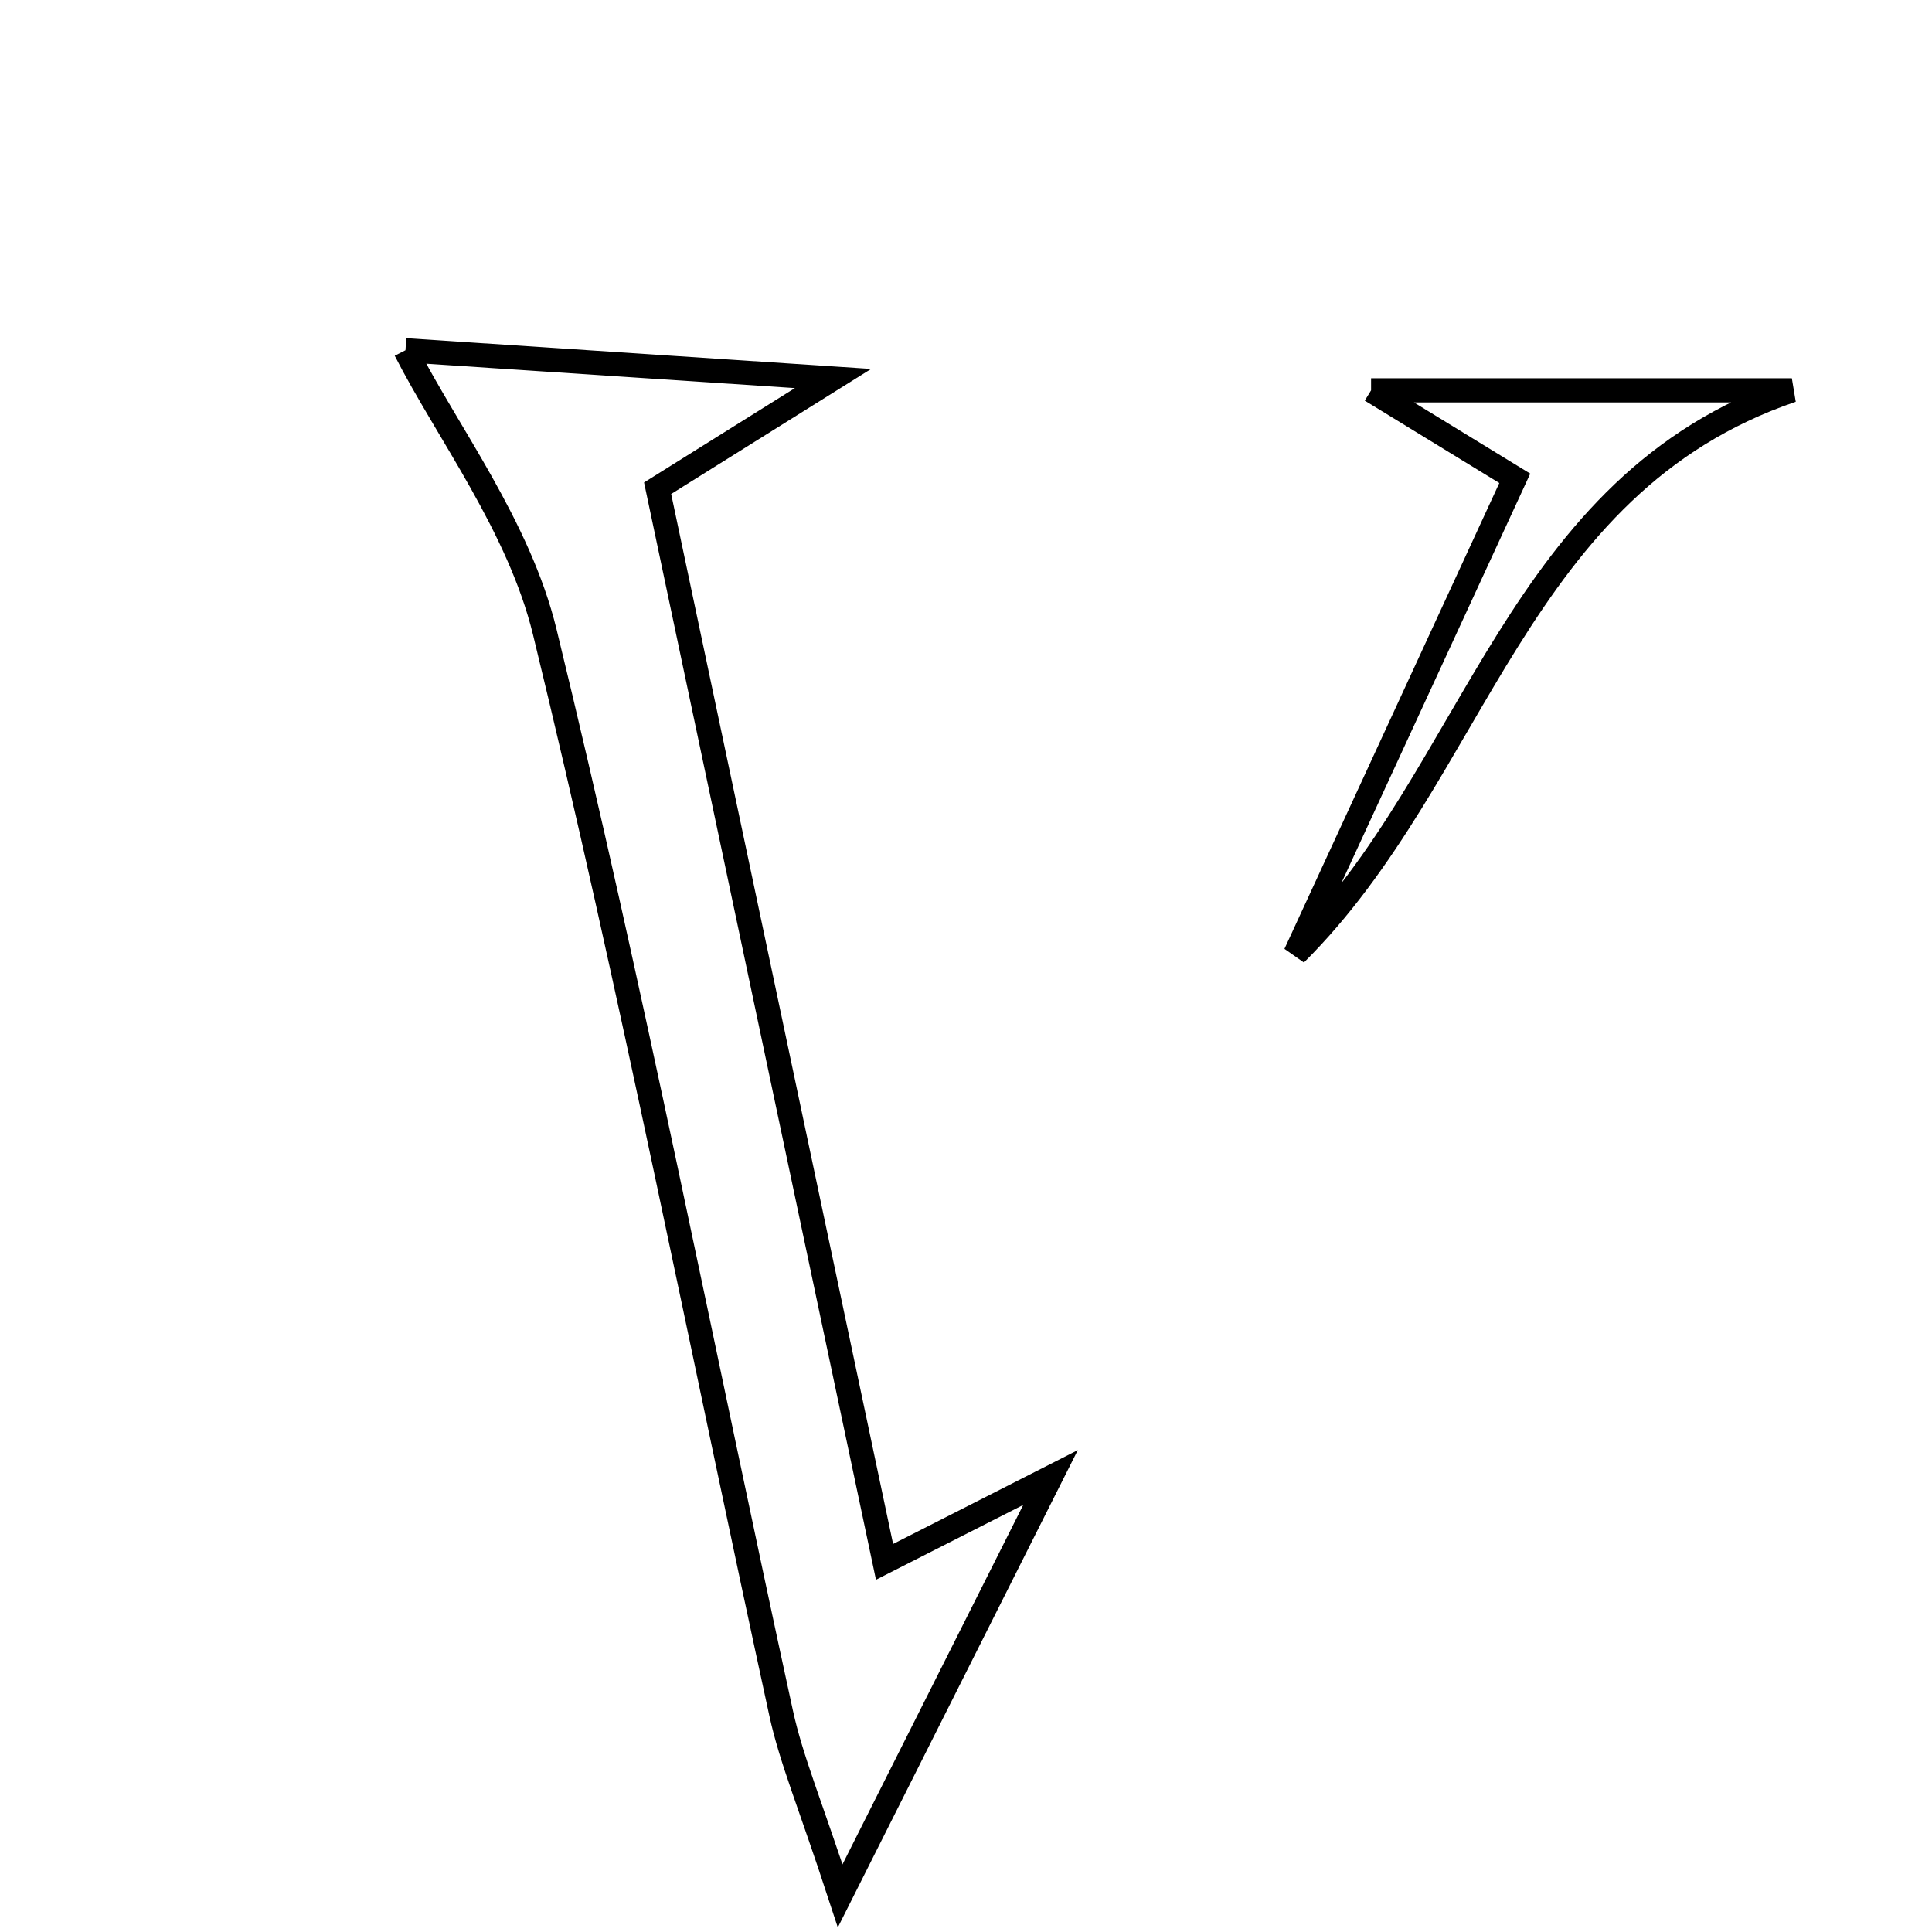 <svg xmlns="http://www.w3.org/2000/svg" viewBox="0.0 0.0 24.0 24.0" height="200px" width="200px"><path fill="none" stroke="black" stroke-width=".3" stroke-opacity="1.0"  filling="0" d="M5.037 4.351 C6.367 4.439 8.215 4.561 10.348 4.702 C9.622 5.156 9.005 5.542 8.169 6.065 C9.089 10.419 10.013 14.789 10.988 19.402 C11.699 19.041 12.091 18.841 13.05 18.354 C12.112 20.22 11.412 21.612 10.437 23.551 C10.066 22.416 9.829 21.859 9.703 21.279 C8.728 16.801 7.852 12.299 6.767 7.849 C6.448 6.54 5.558 5.371 5.037 4.351"></path>
<path fill="none" stroke="black" stroke-width=".3" stroke-opacity="1.0"  filling="0" d="M17.032 4.849 C18.99 4.849 20.624 4.849 22.259 4.849 C18.817 6.023 18.356 9.604 16.092 11.85 C16.99 9.903 17.888 7.956 18.817 5.942 C18.224 5.579 17.778 5.306 17.032 4.849"></path></svg>